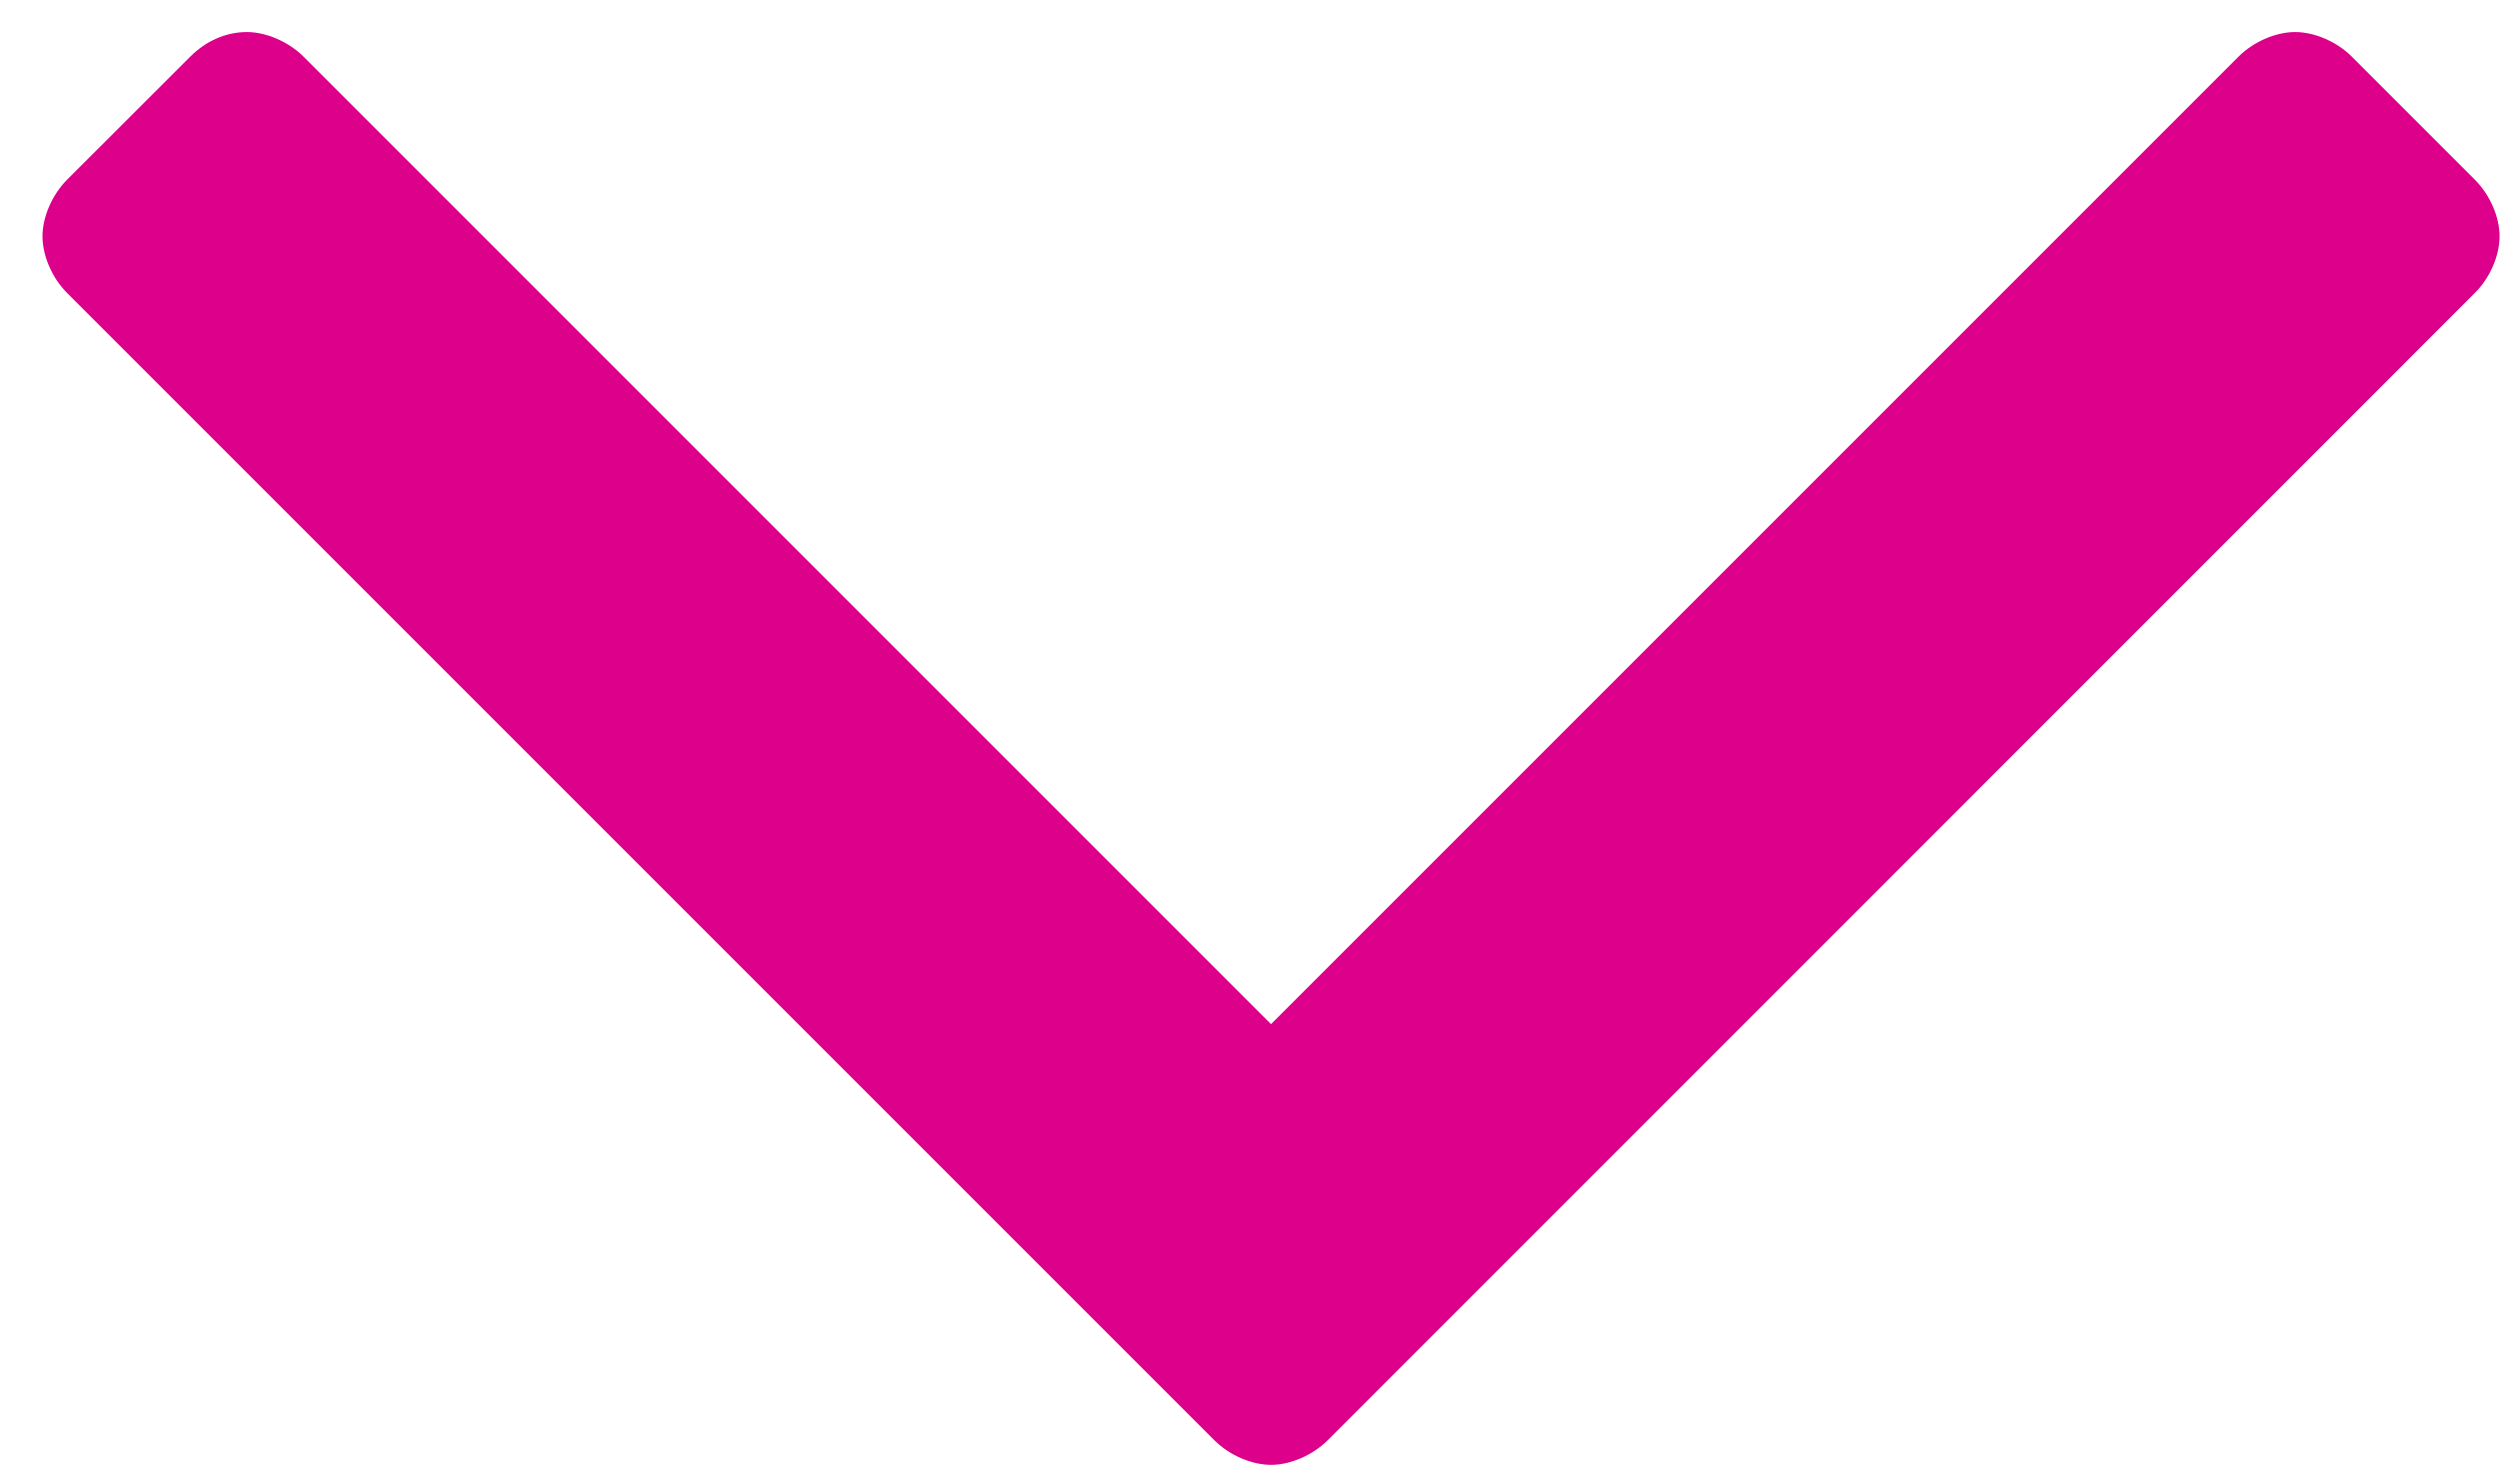<svg width="17" height="10" viewBox="0 0 17 10" fill="none" xmlns="http://www.w3.org/2000/svg">
<path d="M16.997 1.607C16.997 1.473 16.93 1.323 16.829 1.222L15.992 0.385C15.892 0.285 15.741 0.218 15.607 0.218C15.473 0.218 15.322 0.285 15.222 0.385L8.643 6.964L2.064 0.385C1.963 0.285 1.812 0.218 1.679 0.218C1.528 0.218 1.394 0.285 1.294 0.385L0.456 1.222C0.356 1.323 0.289 1.473 0.289 1.607C0.289 1.741 0.356 1.892 0.456 1.992L8.258 9.794C8.358 9.894 8.509 9.961 8.643 9.961C8.777 9.961 8.927 9.894 9.028 9.794L16.829 1.992C16.93 1.892 16.997 1.741 16.997 1.607Z" fill="#DC008B"/>
</svg>
